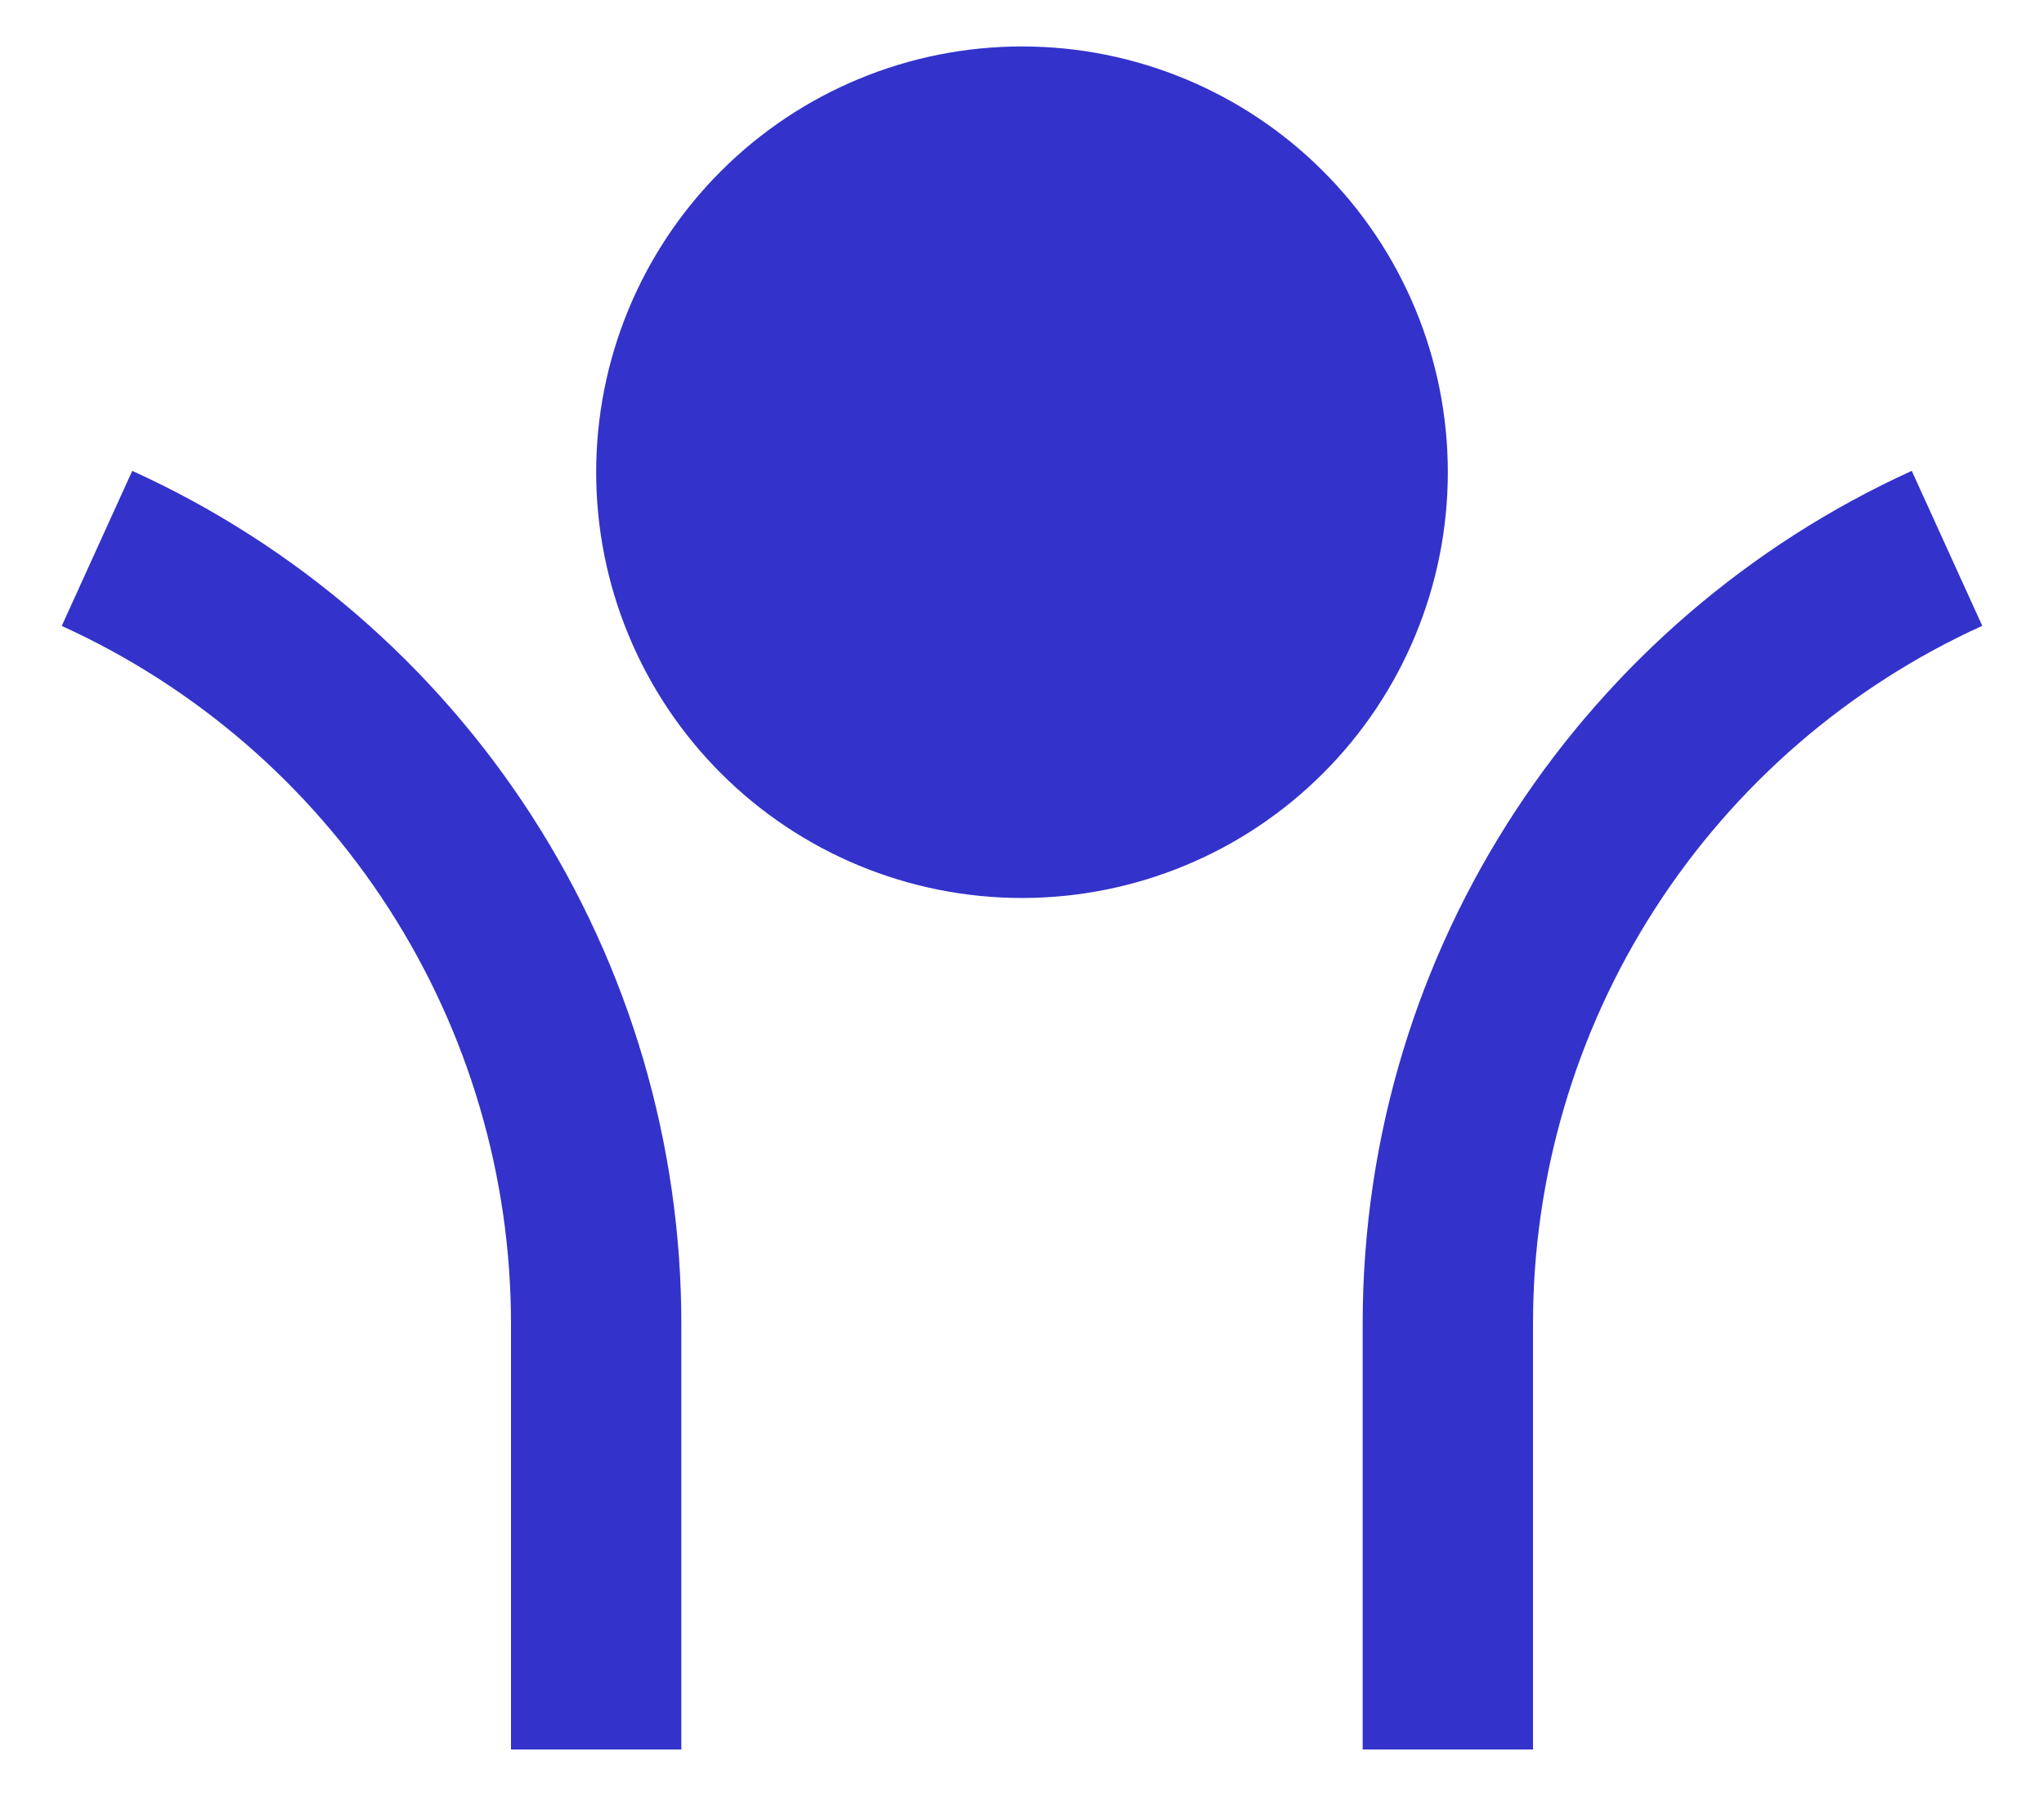 <svg width="33" height="29" viewBox="0 0 33 29" fill="none" xmlns="http://www.w3.org/2000/svg">
<path d="M16.5 14.5C14.677 14.5 12.928 13.776 11.639 12.486C10.349 11.197 9.625 9.448 9.625 7.625C9.625 5.802 10.349 4.053 11.639 2.764C12.928 1.474 14.677 0.75 16.5 0.75C18.323 0.75 20.072 1.474 21.361 2.764C22.651 4.053 23.375 5.802 23.375 7.625C23.375 9.448 22.651 11.197 21.361 12.486C20.072 13.776 18.323 14.5 16.5 14.5ZM24.75 21.375V28.25H22V21.375C22 15.255 25.636 9.983 30.865 7.603L32.003 10.105C29.84 11.089 28.006 12.675 26.719 14.674C25.433 16.672 24.75 18.998 24.75 21.375ZM11 21.375V28.25H8.25V21.375C8.25 18.999 7.566 16.673 6.28 14.675C4.994 12.676 3.16 11.091 0.997 10.107L2.135 7.603C4.779 8.805 7.021 10.743 8.593 13.186C10.165 15.628 11 18.471 11 21.375Z" fill="#3332CB"/>
</svg>
